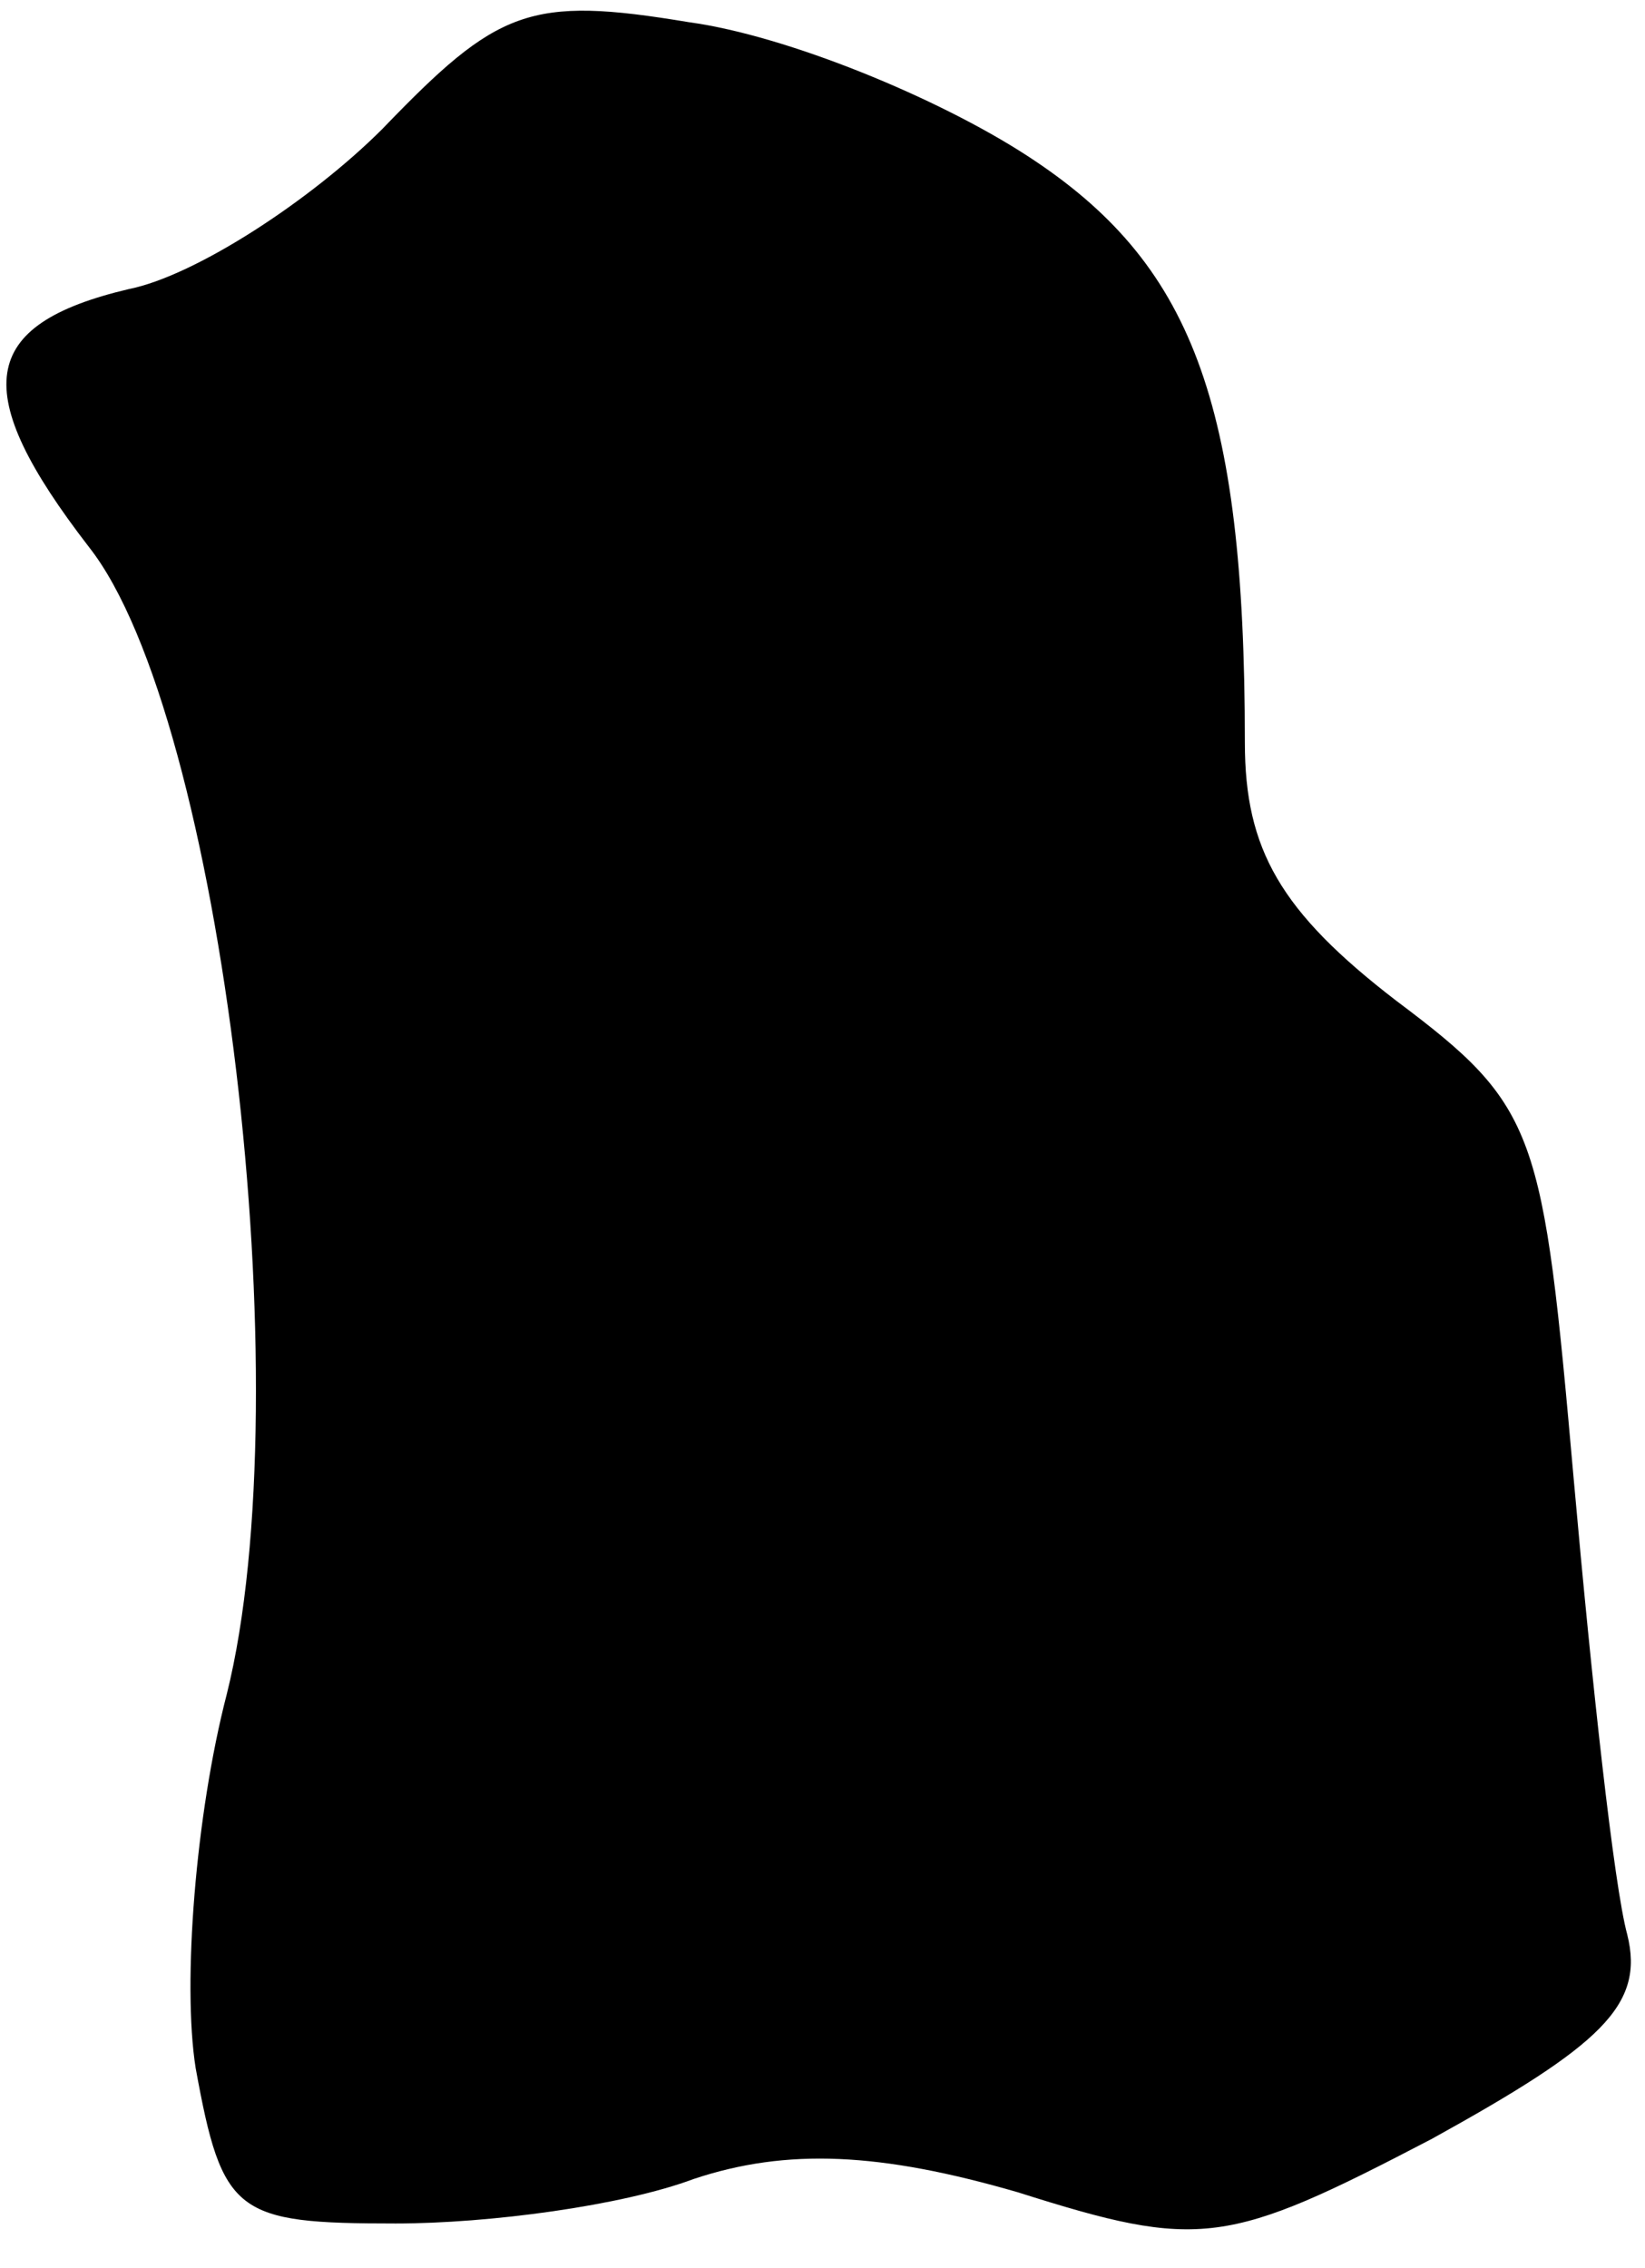 <?xml version="1.0" standalone="no"?>
<!DOCTYPE svg PUBLIC "-//W3C//DTD SVG 20010904//EN"
 "http://www.w3.org/TR/2001/REC-SVG-20010904/DTD/svg10.dtd">
<svg version="1.0" xmlns="http://www.w3.org/2000/svg"
 width="37pt" height="51pt" viewBox="0 0 37 51"
 preserveAspectRatio="xMidYMid meet">
<g transform="translate(0,51) scale(0.1,-0.1)"
fill="#000000" stroke="none">
<path fill="#000000" stroke="none" d="M86 481 c-16 -16 -42 -33 -57 -36 -34
-8 -36 -23 -9 -58 30 -38 48 -190 31 -258 -7 -27 -10 -65 -7 -84 6 -33 9 -35
45 -35 21 0 51 4 67 10 21 7 42 6 73 -3 41 -13 47 -12 93 12 38 21 48 30 44
46 -3 11 -8 57 -12 102 -7 79 -8 84 -40 108 -26 20 -34 34 -34 58 0 77 -12
108 -49 132 -20 13 -54 27 -76 30 -36 6 -43 3 -69 -24z"/>
</g>
</svg>
